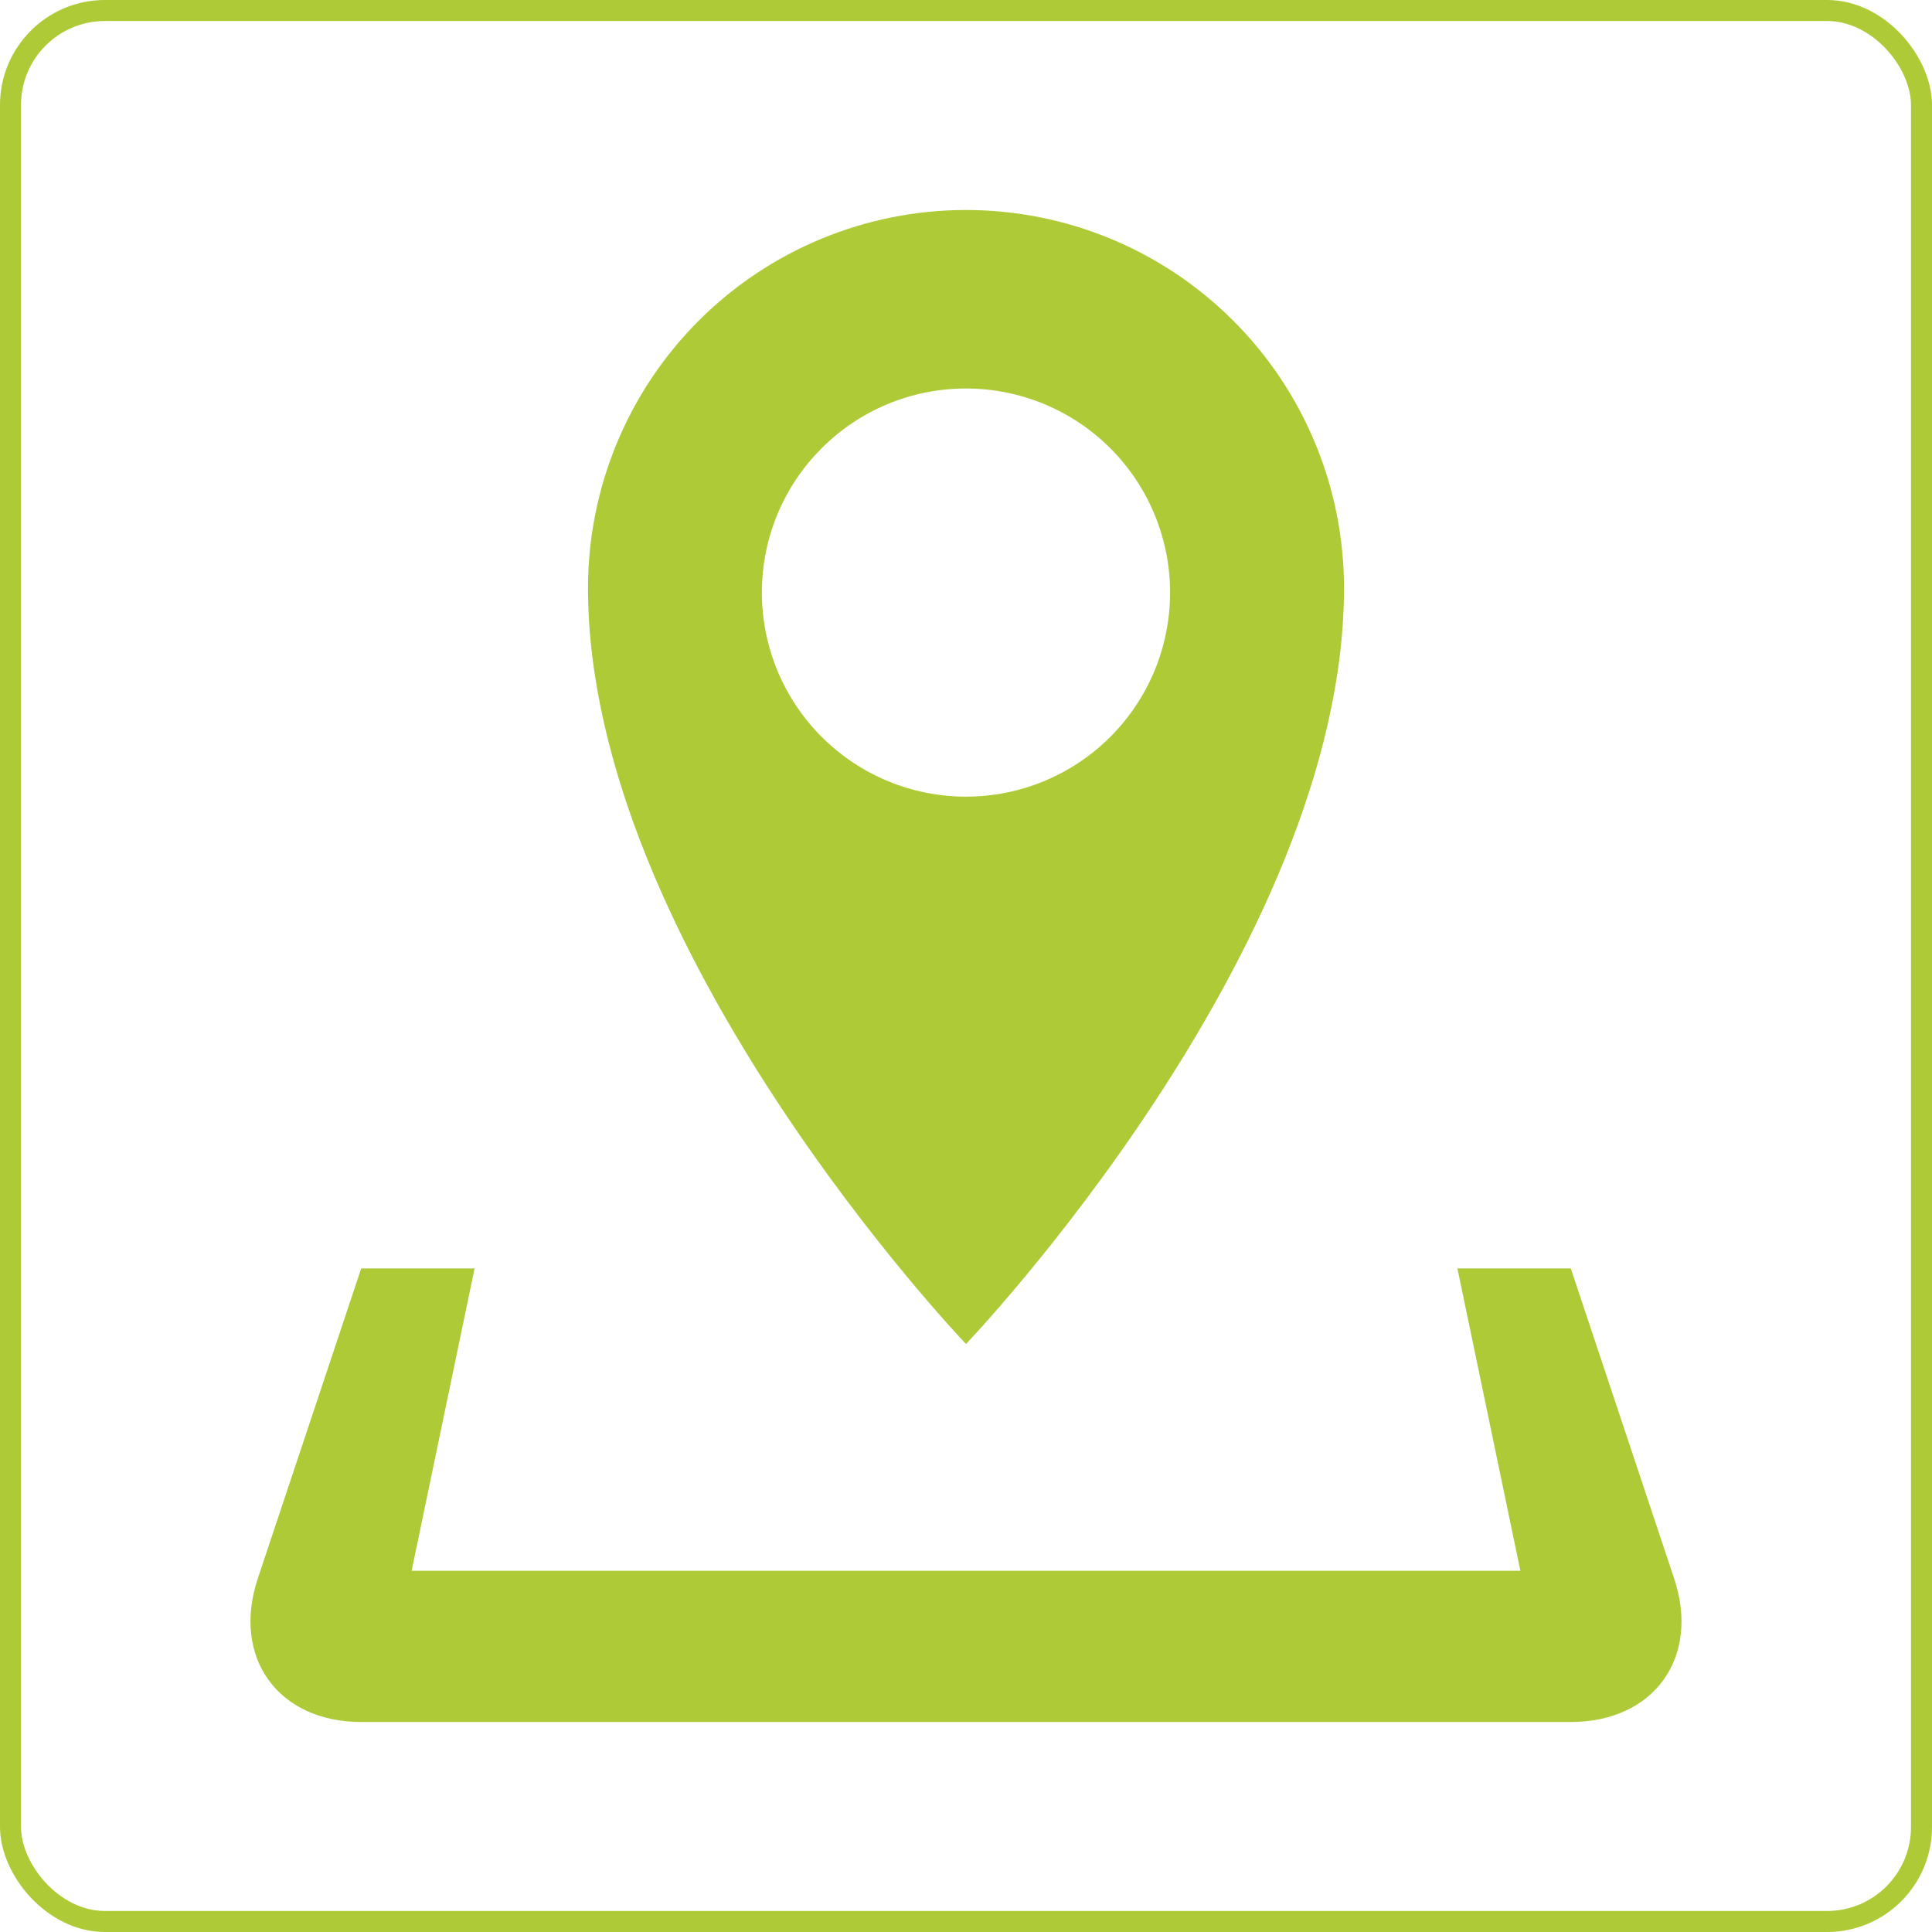 <svg width="92" height="92" viewBox="0 0 92 92" fill="none" xmlns="http://www.w3.org/2000/svg">
<rect x="0.5" y="0.5" width="91" height="91" rx="4.5" stroke="#AECA37"/>
<g clip-path="url(#clip0_366_1354)">
<path d="M79.721 75.167L74.8 60.4H69.4L72.399 74.8H19.601L22.6 60.4H17.2L12.275 75.167C11.026 78.926 13.24 82 17.2 82H74.8C78.76 82 80.974 78.926 79.721 75.167ZM64 28C64 23.226 62.104 18.648 58.728 15.272C55.352 11.896 50.774 10 46 10C41.226 10 36.648 11.896 33.272 15.272C29.896 18.648 28 23.226 28 28C28 45.19 46 64 46 64C46 64 64 45.19 64 28ZM36.28 28.216C36.28 22.848 40.629 18.5 46 18.5C48.578 18.5 51.049 19.523 52.872 21.346C54.694 23.169 55.718 25.64 55.718 28.218C55.718 30.795 54.694 33.267 52.872 35.09C51.049 36.912 48.578 37.936 46 37.936C43.422 37.936 40.95 36.912 39.127 35.089C37.304 33.266 36.28 30.794 36.28 28.216V28.216Z" fill="#AECA37"/>
</g>
<defs>
<clipPath id="clip0_366_1354">
<rect width="72" height="72" fill="white" transform="translate(10 10)"/>
</clipPath>
</defs>
</svg>
